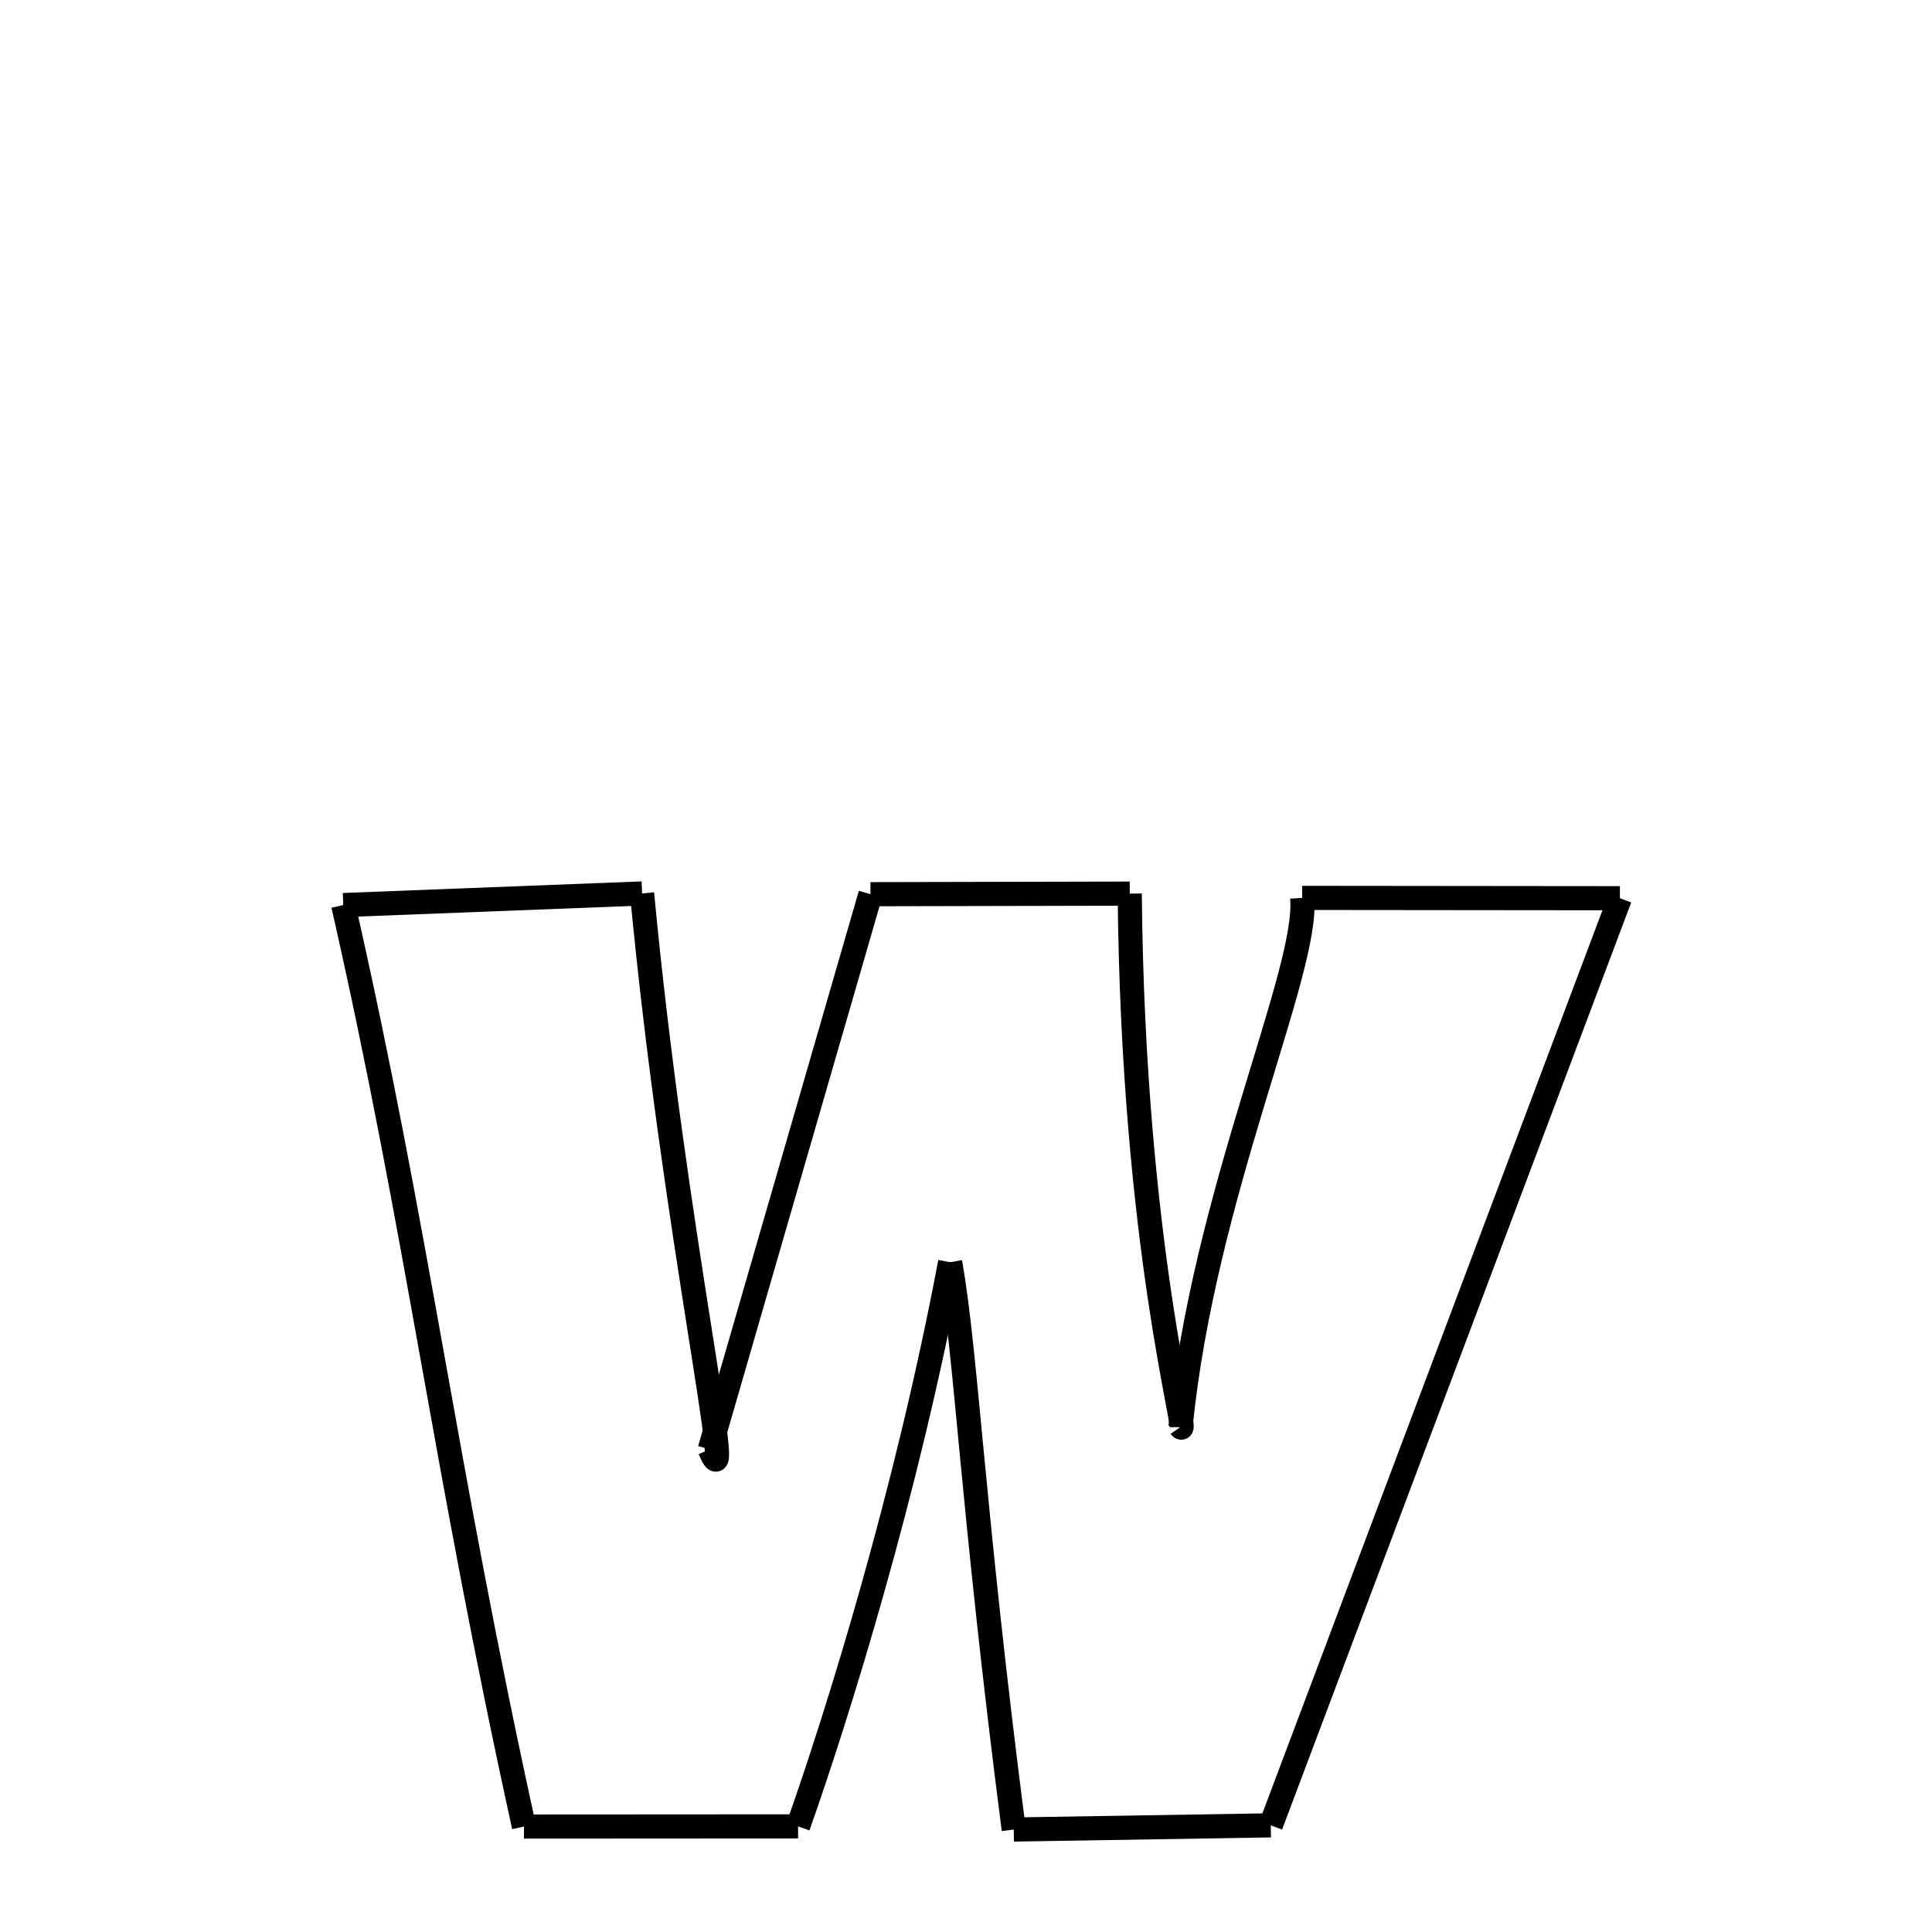 <svg xmlns="http://www.w3.org/2000/svg" xmlns:xlink="http://www.w3.org/1999/xlink" width="50px" height="50px" viewBox="0 0 24 24">
<style type="text/css">
.pen {
	stroke-dashoffset: 0;
	animation-duration: 10s;
	animation-iteration-count: 1000;
	animation-timing-function: ease;
}
.path00 {
		stroke-dasharray: 24;
		animation-name: dash00 
}
@keyframes dash00 {
	0.0% {
		stroke-dashoffset: 24;
	}
	14.704% {
		stroke-dashoffset: 0;
	}
}
.path01 {
		stroke-dasharray: 6;
		animation-name: dash01 
}
@keyframes dash01 {
	0%, 14.704% {
		stroke-dashoffset: 6;
	}
	18.52% {
		stroke-dashoffset: 0;
	}
}
.path02 {
		stroke-dasharray: 14;
		animation-name: dash02 
}
@keyframes dash02 {
	0%, 18.52% {
		stroke-dashoffset: 14;
	}
	26.994% {
		stroke-dashoffset: 0;
	}
}
.path03 {
		stroke-dasharray: 14;
		animation-name: dash03 
}
@keyframes dash03 {
	0%, 26.994% {
		stroke-dashoffset: 14;
	}
	35.673% {
		stroke-dashoffset: 0;
	}
}
.path04 {
		stroke-dasharray: 6;
		animation-name: dash04 
}
@keyframes dash04 {
	0%, 35.673% {
		stroke-dashoffset: 6;
	}
	39.741% {
		stroke-dashoffset: 0;
	}
}
.path05 {
		stroke-dasharray: 23;
		animation-name: dash05 
}
@keyframes dash05 {
	0%, 39.741% {
		stroke-dashoffset: 23;
	}
	53.682% {
		stroke-dashoffset: 0;
	}
}
.path06 {
		stroke-dasharray: 7;
		animation-name: dash06 
}
@keyframes dash06 {
	0%, 53.682% {
		stroke-dashoffset: 7;
	}
	58.121% {
		stroke-dashoffset: 0;
	}
}
.path07 {
		stroke-dasharray: 14;
		animation-name: dash07 
}
@keyframes dash07 {
	0%, 58.121% {
		stroke-dashoffset: 14;
	}
	66.785% {
		stroke-dashoffset: 0;
	}
}
.path08 {
		stroke-dasharray: 14;
		animation-name: dash08 
}
@keyframes dash08 {
	0%, 66.785% {
		stroke-dashoffset: 14;
	}
	75.364% {
		stroke-dashoffset: 0;
	}
}
.path09 {
		stroke-dasharray: 6;
		animation-name: dash09 
}
@keyframes dash09 {
	0%, 75.364% {
		stroke-dashoffset: 6;
	}
	79.213% {
		stroke-dashoffset: 0;
	}
}
.path10 {
		stroke-dasharray: 13;
		animation-name: dash10 
}
@keyframes dash10 {
	0%, 79.213% {
		stroke-dashoffset: 13;
	}
	87.207% {
		stroke-dashoffset: 0;
	}
}
.path11 {
		stroke-dasharray: 13;
		animation-name: dash11 
}
@keyframes dash11 {
	0%, 87.207% {
		stroke-dashoffset: 13;
	}
	95.283% {
		stroke-dashoffset: 0;
	}
}
.path12 {
		stroke-dasharray: 7;
		animation-name: dash12 
}
@keyframes dash12 {
	0%, 95.283% {
		stroke-dashoffset: 7;
	}
	100% {
		stroke-dashoffset: 0;
	}
}
</style>
<path class="pen path00" d="M 20.123 11.158 L 15.786 22.675 " fill="none" stroke="black" stroke-width="0.3"></path>
<path class="pen path01" d="M 15.786 22.675 L 12.593 22.727 " fill="none" stroke="black" stroke-width="0.3"></path>
<path class="pen path02" d="M 12.593 22.727 C 12.071 18.682 12.005 16.823 11.803 15.68 " fill="none" stroke="black" stroke-width="0.3"></path>
<path class="pen path03" d="M 11.803 15.68 C 11.259 18.567 10.403 21.303 9.914 22.688 " fill="none" stroke="black" stroke-width="0.3"></path>
<path class="pen path04" d="M 9.914 22.688 L 6.509 22.69 " fill="none" stroke="black" stroke-width="0.3"></path>
<path class="pen path05" d="M 6.509 22.69 C 5.515 18.176 5.196 15.344 4.264 11.243 " fill="none" stroke="black" stroke-width="0.3"></path>
<path class="pen path06" d="M 4.264 11.243 L 7.976 11.099 " fill="none" stroke="black" stroke-width="0.3"></path>
<path class="pen path07" d="M 7.976 11.099 C 8.373 15.303 9.176 18.855 8.817 18.005 " fill="none" stroke="black" stroke-width="0.3"></path>
<path class="pen path08" d="M 8.817 18.005 L 10.813 11.108 " fill="none" stroke="black" stroke-width="0.3"></path>
<path class="pen path09" d="M 10.813 11.108 L 14.034 11.101 " fill="none" stroke="black" stroke-width="0.3"></path>
<path class="pen path10" d="M 14.034 11.101 C 14.074 15.515 14.787 17.901 14.665 17.726 " fill="none" stroke="black" stroke-width="0.3"></path>
<path class="pen path11" d="M 14.665 17.726 C 14.95 14.844 16.26 12.064 16.176 11.154 " fill="none" stroke="black" stroke-width="0.3"></path>
<path class="pen path12" d="M 16.176 11.154 L 20.123 11.158 " fill="none" stroke="black" stroke-width="0.3"></path>
</svg>

